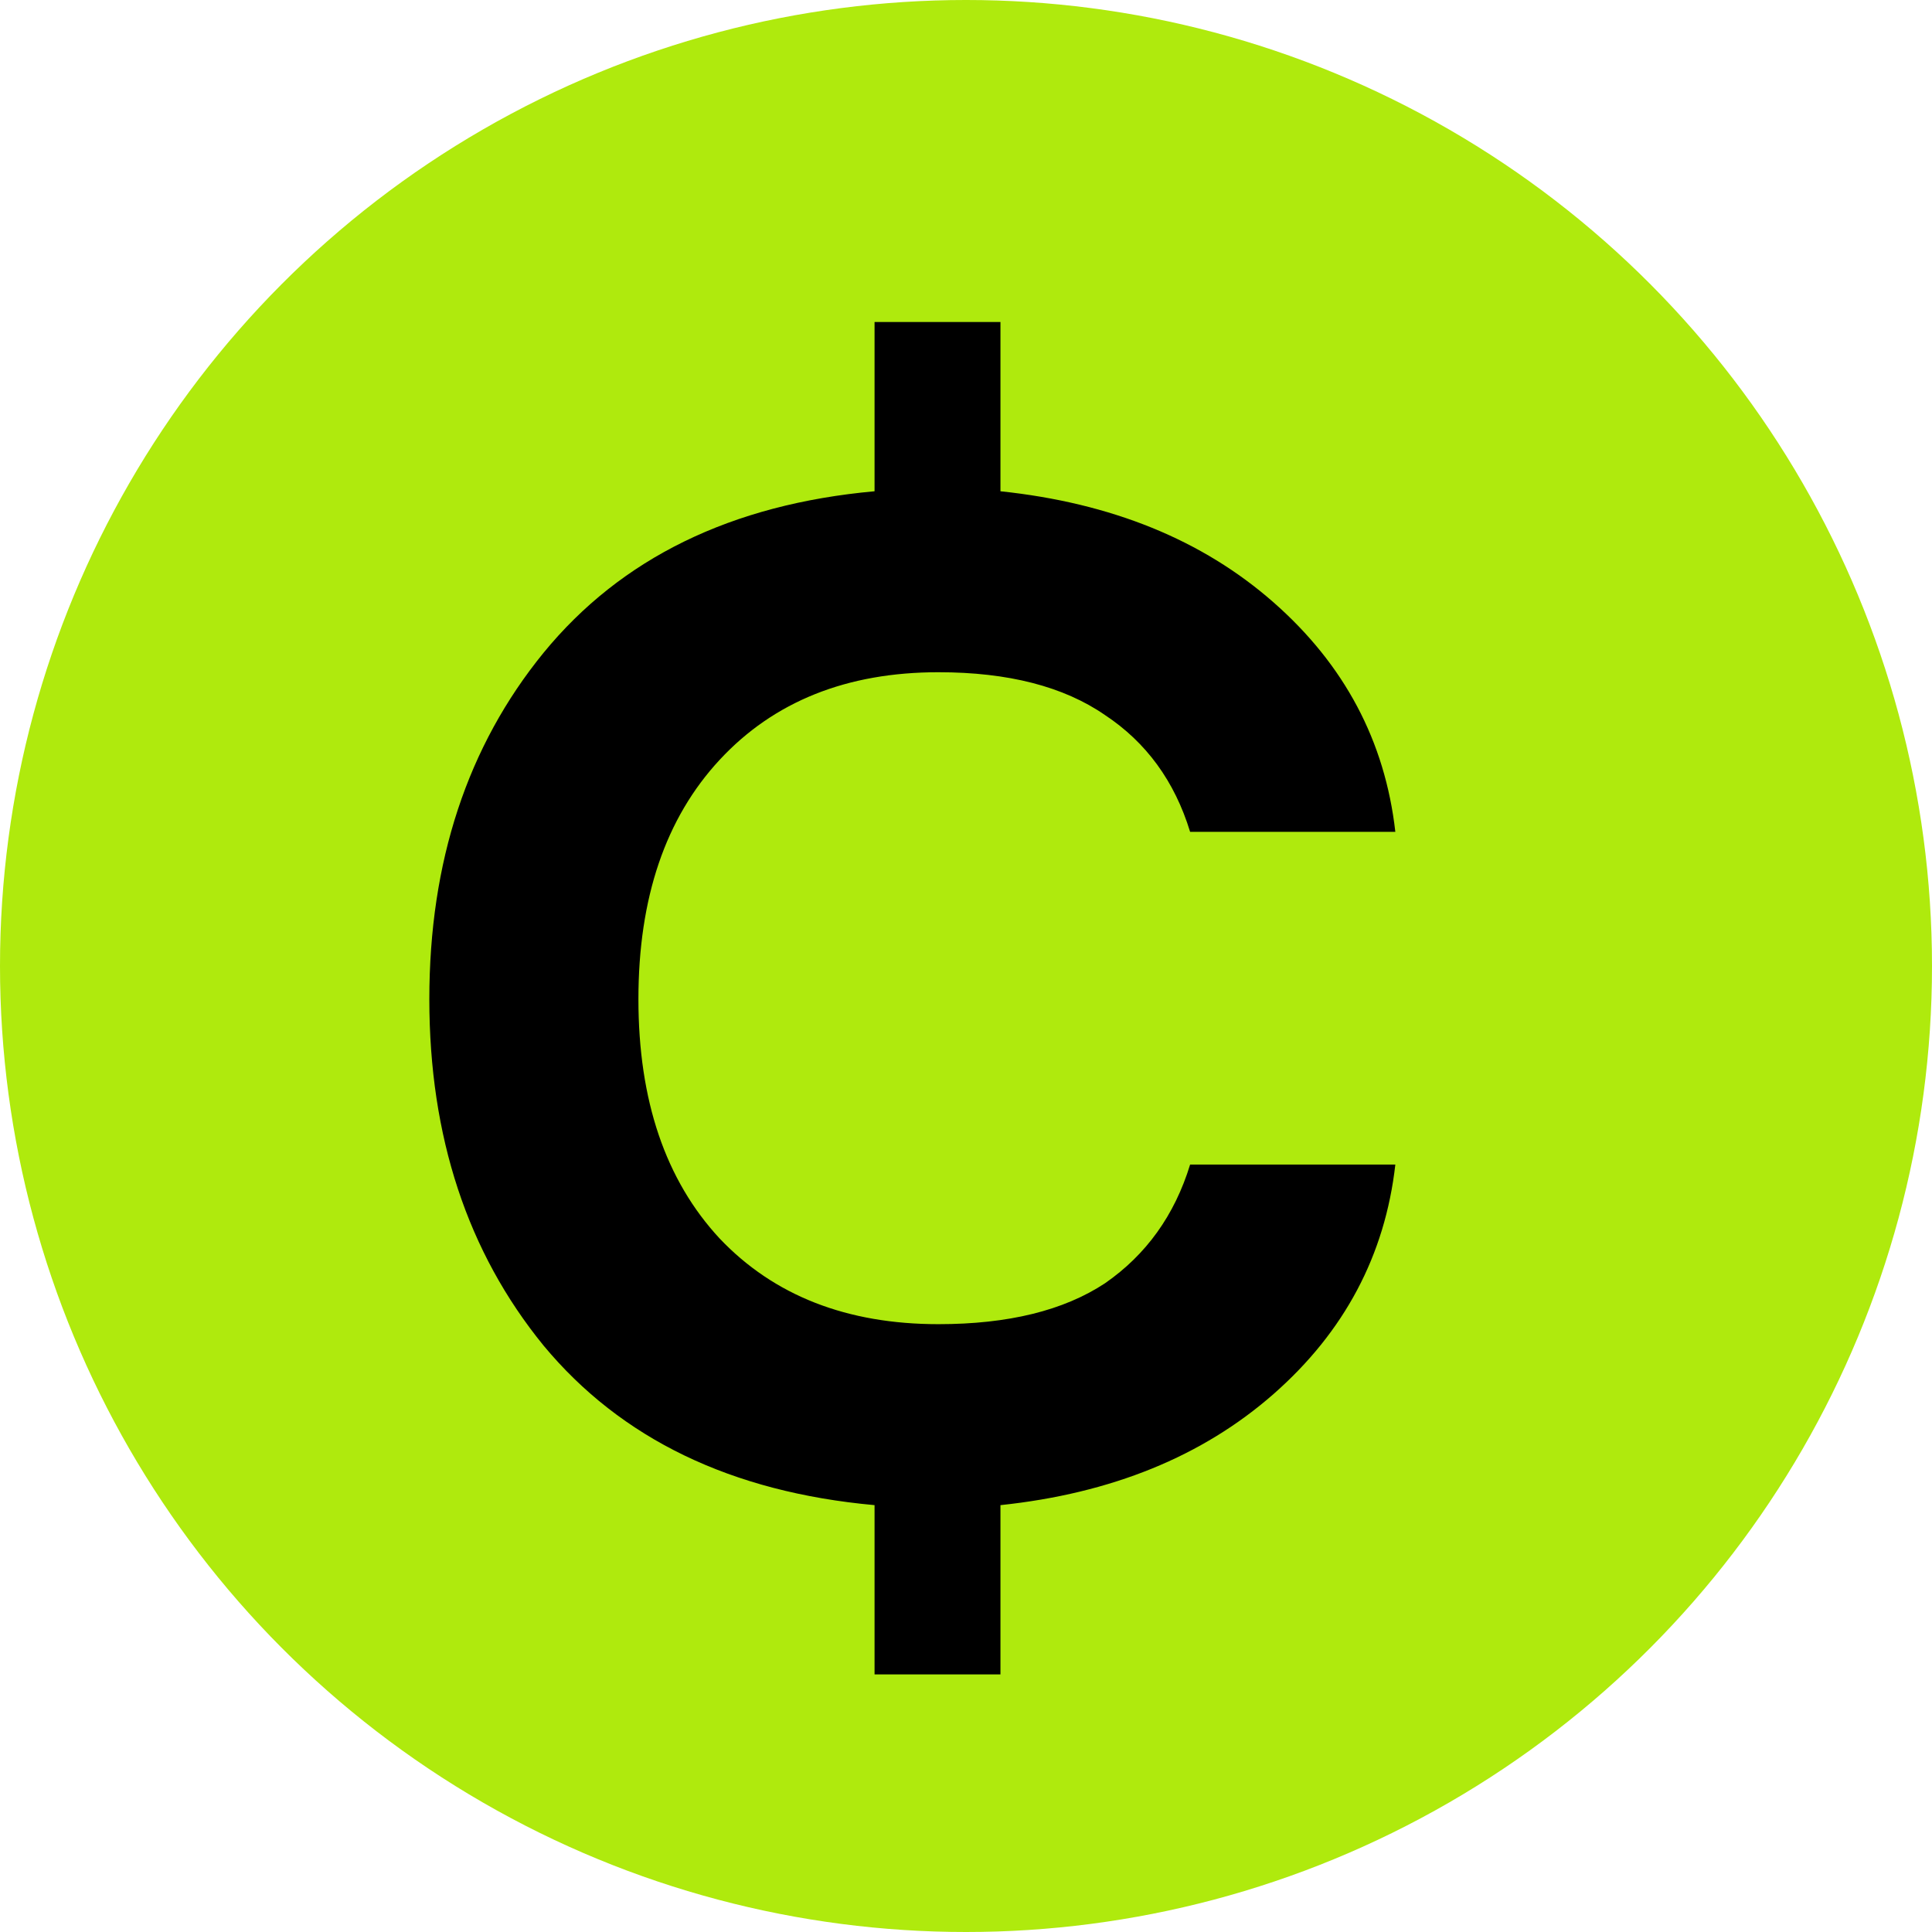 <svg width="18" height="18" viewBox="0 0 18 18" fill="none" xmlns="http://www.w3.org/2000/svg">
<circle cx="9" cy="9" r="9" fill="#AFEA0D"/>
<path d="M8.743 12.337C9.393 12.337 9.91 12.21 10.295 11.956C10.679 11.69 10.944 11.321 11.088 10.85H13C12.904 11.696 12.525 12.409 11.864 12.989C11.202 13.569 10.355 13.914 9.321 14.023V15.6H8.148V14.023C6.814 13.902 5.786 13.406 5.064 12.536C4.355 11.666 4 10.59 4 9.309C4 8.028 4.355 6.952 5.064 6.082C5.786 5.2 6.814 4.698 8.148 4.577V3H9.321V4.577C10.355 4.686 11.202 5.03 11.864 5.611C12.525 6.191 12.904 6.904 13 7.75H11.088C10.944 7.279 10.679 6.916 10.295 6.662C9.91 6.396 9.393 6.263 8.743 6.263C7.89 6.263 7.21 6.535 6.705 7.079C6.2 7.623 5.948 8.366 5.948 9.309C5.948 10.252 6.2 10.995 6.705 11.539C7.21 12.071 7.89 12.337 8.743 12.337Z" fill="black"/>
</svg>
